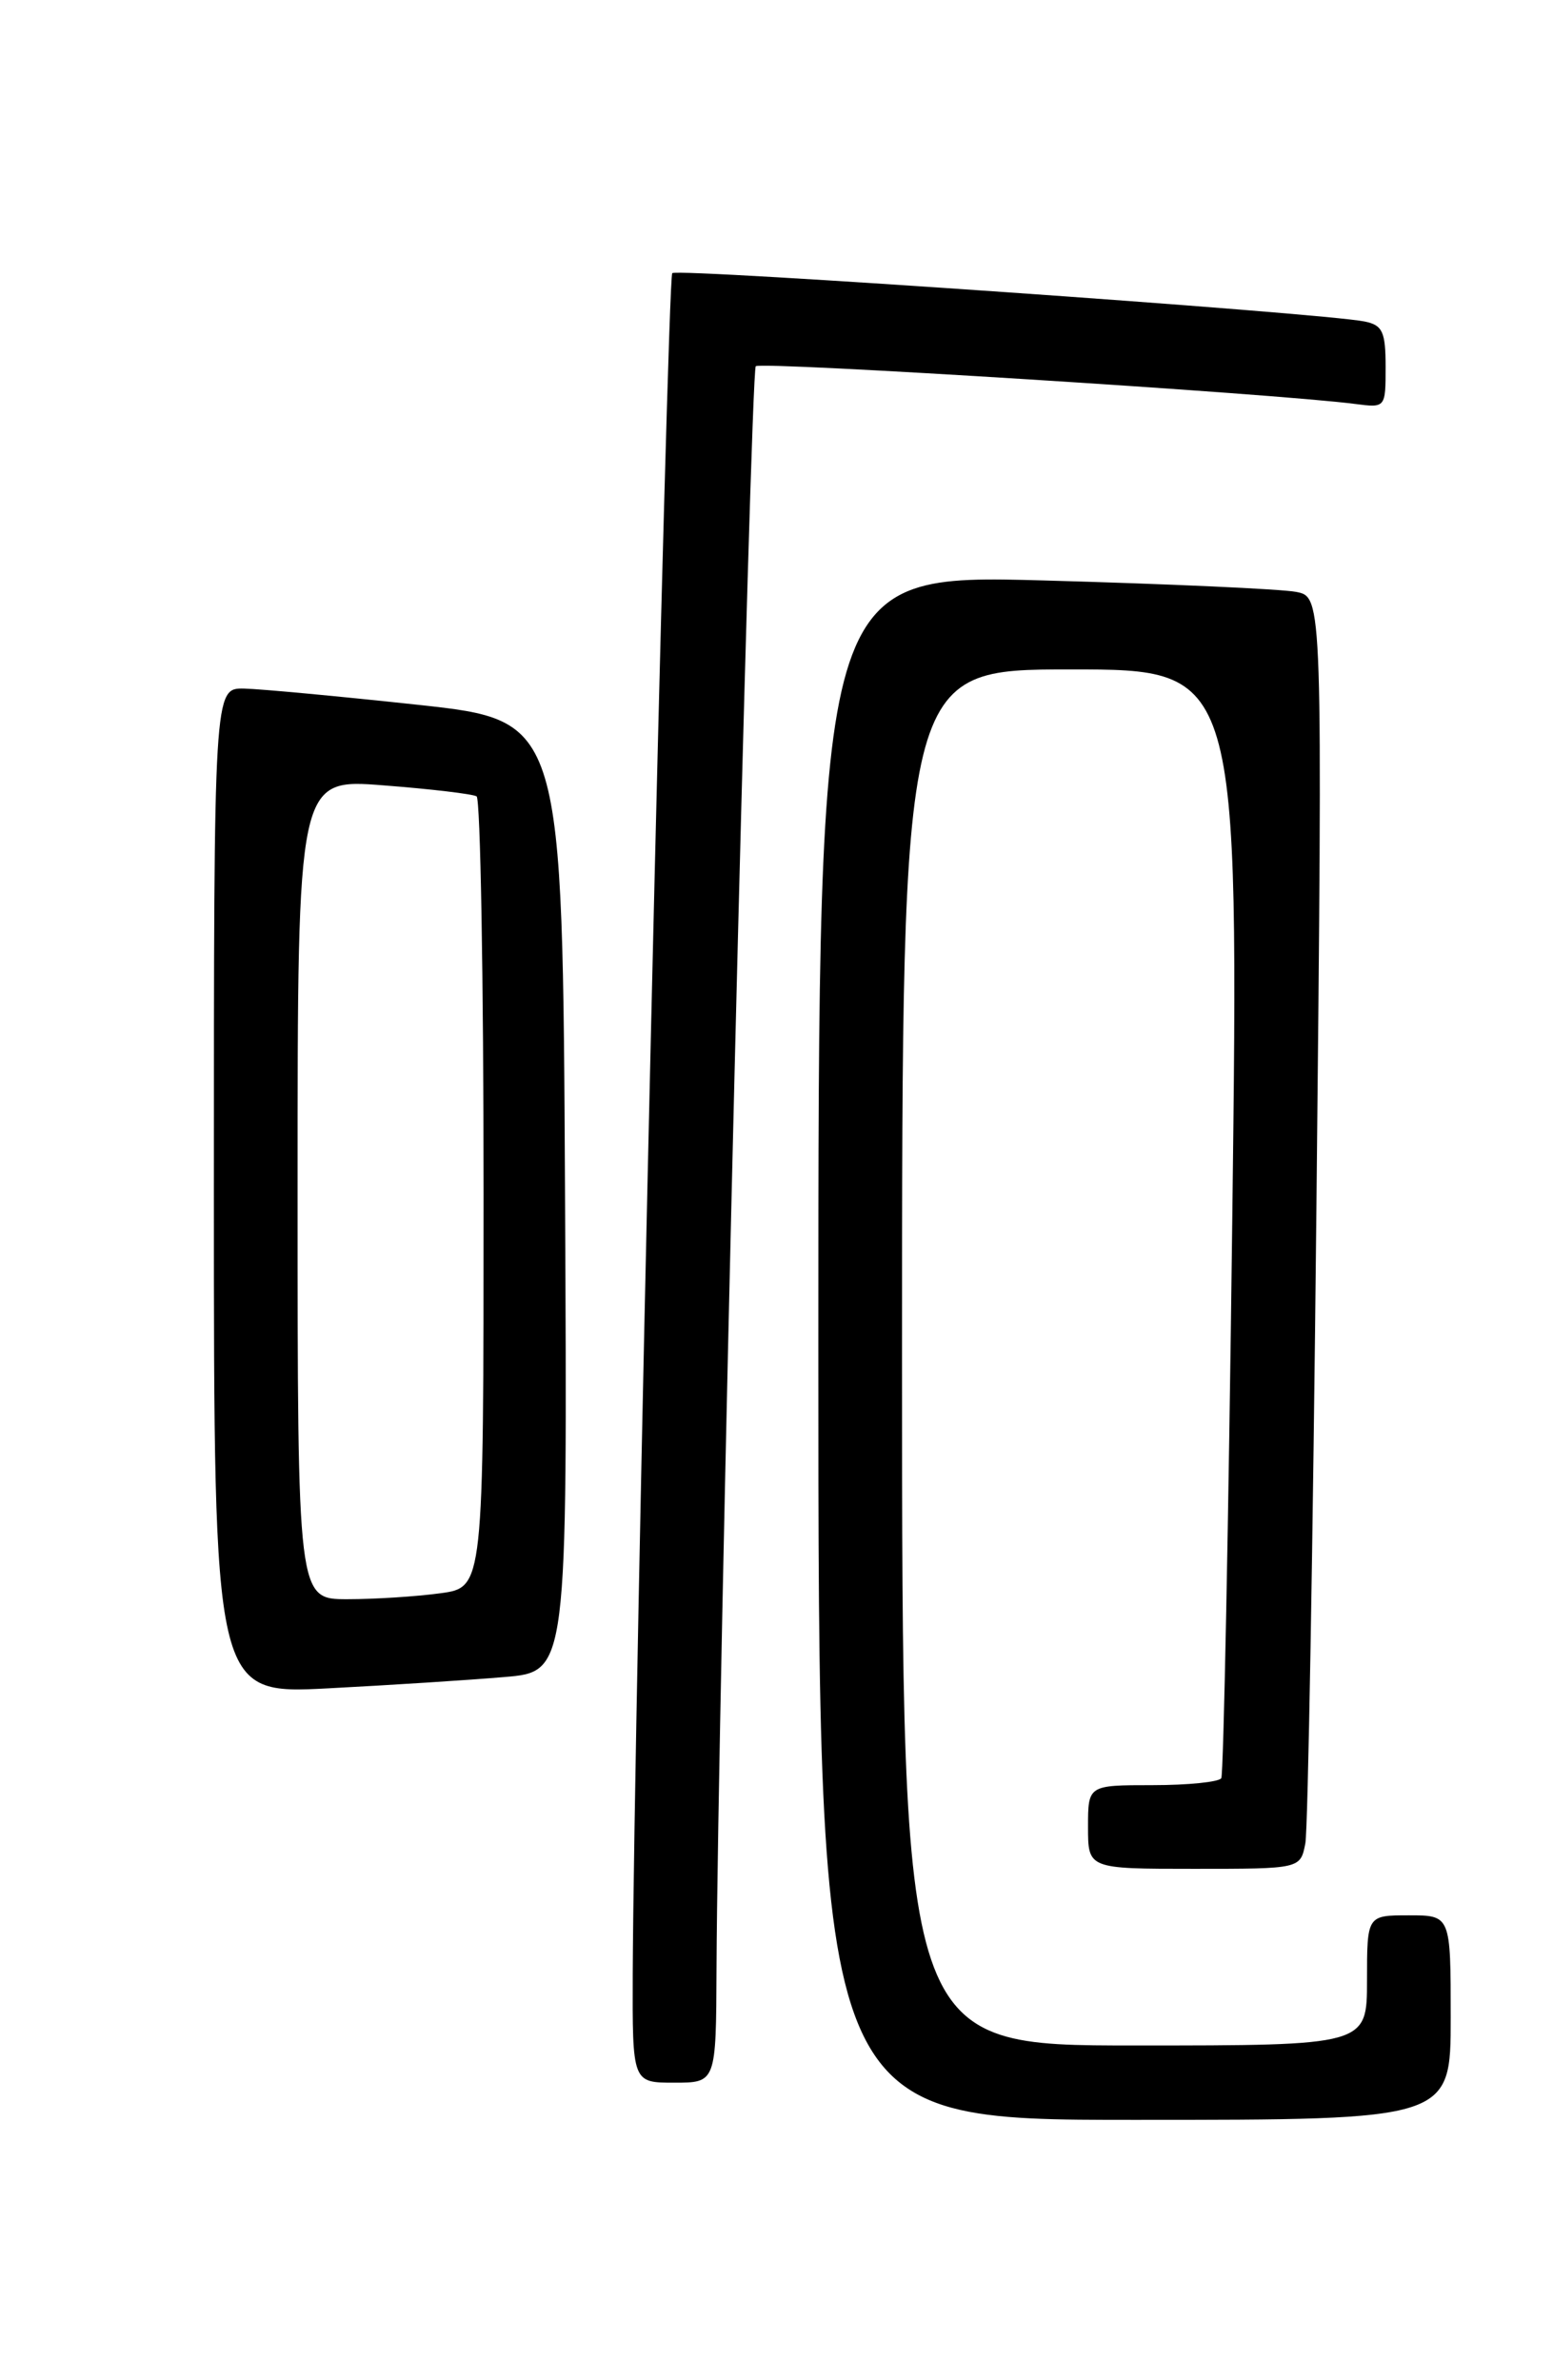 <?xml version="1.0" encoding="UTF-8" standalone="no"?>
<!DOCTYPE svg PUBLIC "-//W3C//DTD SVG 1.1//EN" "http://www.w3.org/Graphics/SVG/1.1/DTD/svg11.dtd" >
<svg xmlns="http://www.w3.org/2000/svg" xmlns:xlink="http://www.w3.org/1999/xlink" version="1.1" viewBox="0 0 167 256">
 <g >
 <path fill="currentColor"
d=" M 156.00 217.00 C 156.00 206.00 156.00 206.00 151.50 206.00 C 147.00 206.00 147.00 206.00 147.00 213.00 C 147.00 220.00 147.00 220.00 122.00 220.00 C 97.00 220.00 97.00 220.00 97.00 146.00 C 97.00 72.00 97.00 72.00 115.12 72.00 C 133.24 72.00 133.24 72.00 132.51 131.25 C 132.11 163.84 131.57 190.84 131.33 191.25 C 131.08 191.66 127.76 192.00 123.94 192.00 C 117.00 192.00 117.00 192.00 117.00 196.50 C 117.00 201.00 117.00 201.00 128.42 201.00 C 139.84 201.00 139.84 201.00 140.37 198.25 C 140.65 196.74 141.19 165.96 141.56 129.85 C 142.23 64.21 142.23 64.21 139.37 63.66 C 137.79 63.35 125.59 62.80 112.25 62.43 C 88.00 61.77 88.00 61.77 88.00 144.88 C 88.00 228.00 88.00 228.00 122.00 228.00 C 156.00 228.00 156.00 228.00 156.00 217.00 Z  M 77.05 211.75 C 77.17 183.90 80.70 39.97 81.27 39.39 C 81.82 38.85 137.18 42.33 145.75 43.45 C 148.99 43.87 149.00 43.86 149.00 39.46 C 149.00 35.68 148.67 34.97 146.75 34.58 C 142.25 33.65 72.86 28.81 72.29 29.38 C 71.75 29.92 68.15 185.12 68.04 212.25 C 68.00 224.00 68.00 224.00 72.50 224.00 C 77.00 224.00 77.00 224.00 77.05 211.75 Z  M 54.26 180.37 C 61.02 179.80 61.02 179.80 60.76 128.65 C 60.50 77.50 60.50 77.50 45.00 75.81 C 36.47 74.89 28.04 74.10 26.25 74.06 C 23.00 74.00 23.00 74.00 23.00 128.11 C 23.00 182.22 23.00 182.22 35.25 181.59 C 41.99 181.24 50.54 180.69 54.26 180.37 Z  M 32.00 127.87 C 32.00 83.74 32.00 83.74 41.25 84.47 C 46.34 84.86 50.84 85.40 51.25 85.65 C 51.66 85.91 52.00 105.16 52.00 128.42 C 52.00 170.73 52.00 170.73 47.36 171.36 C 44.81 171.71 40.31 172.00 37.36 172.00 C 32.00 172.00 32.00 172.00 32.00 127.87 Z "/>
</g>
</svg>